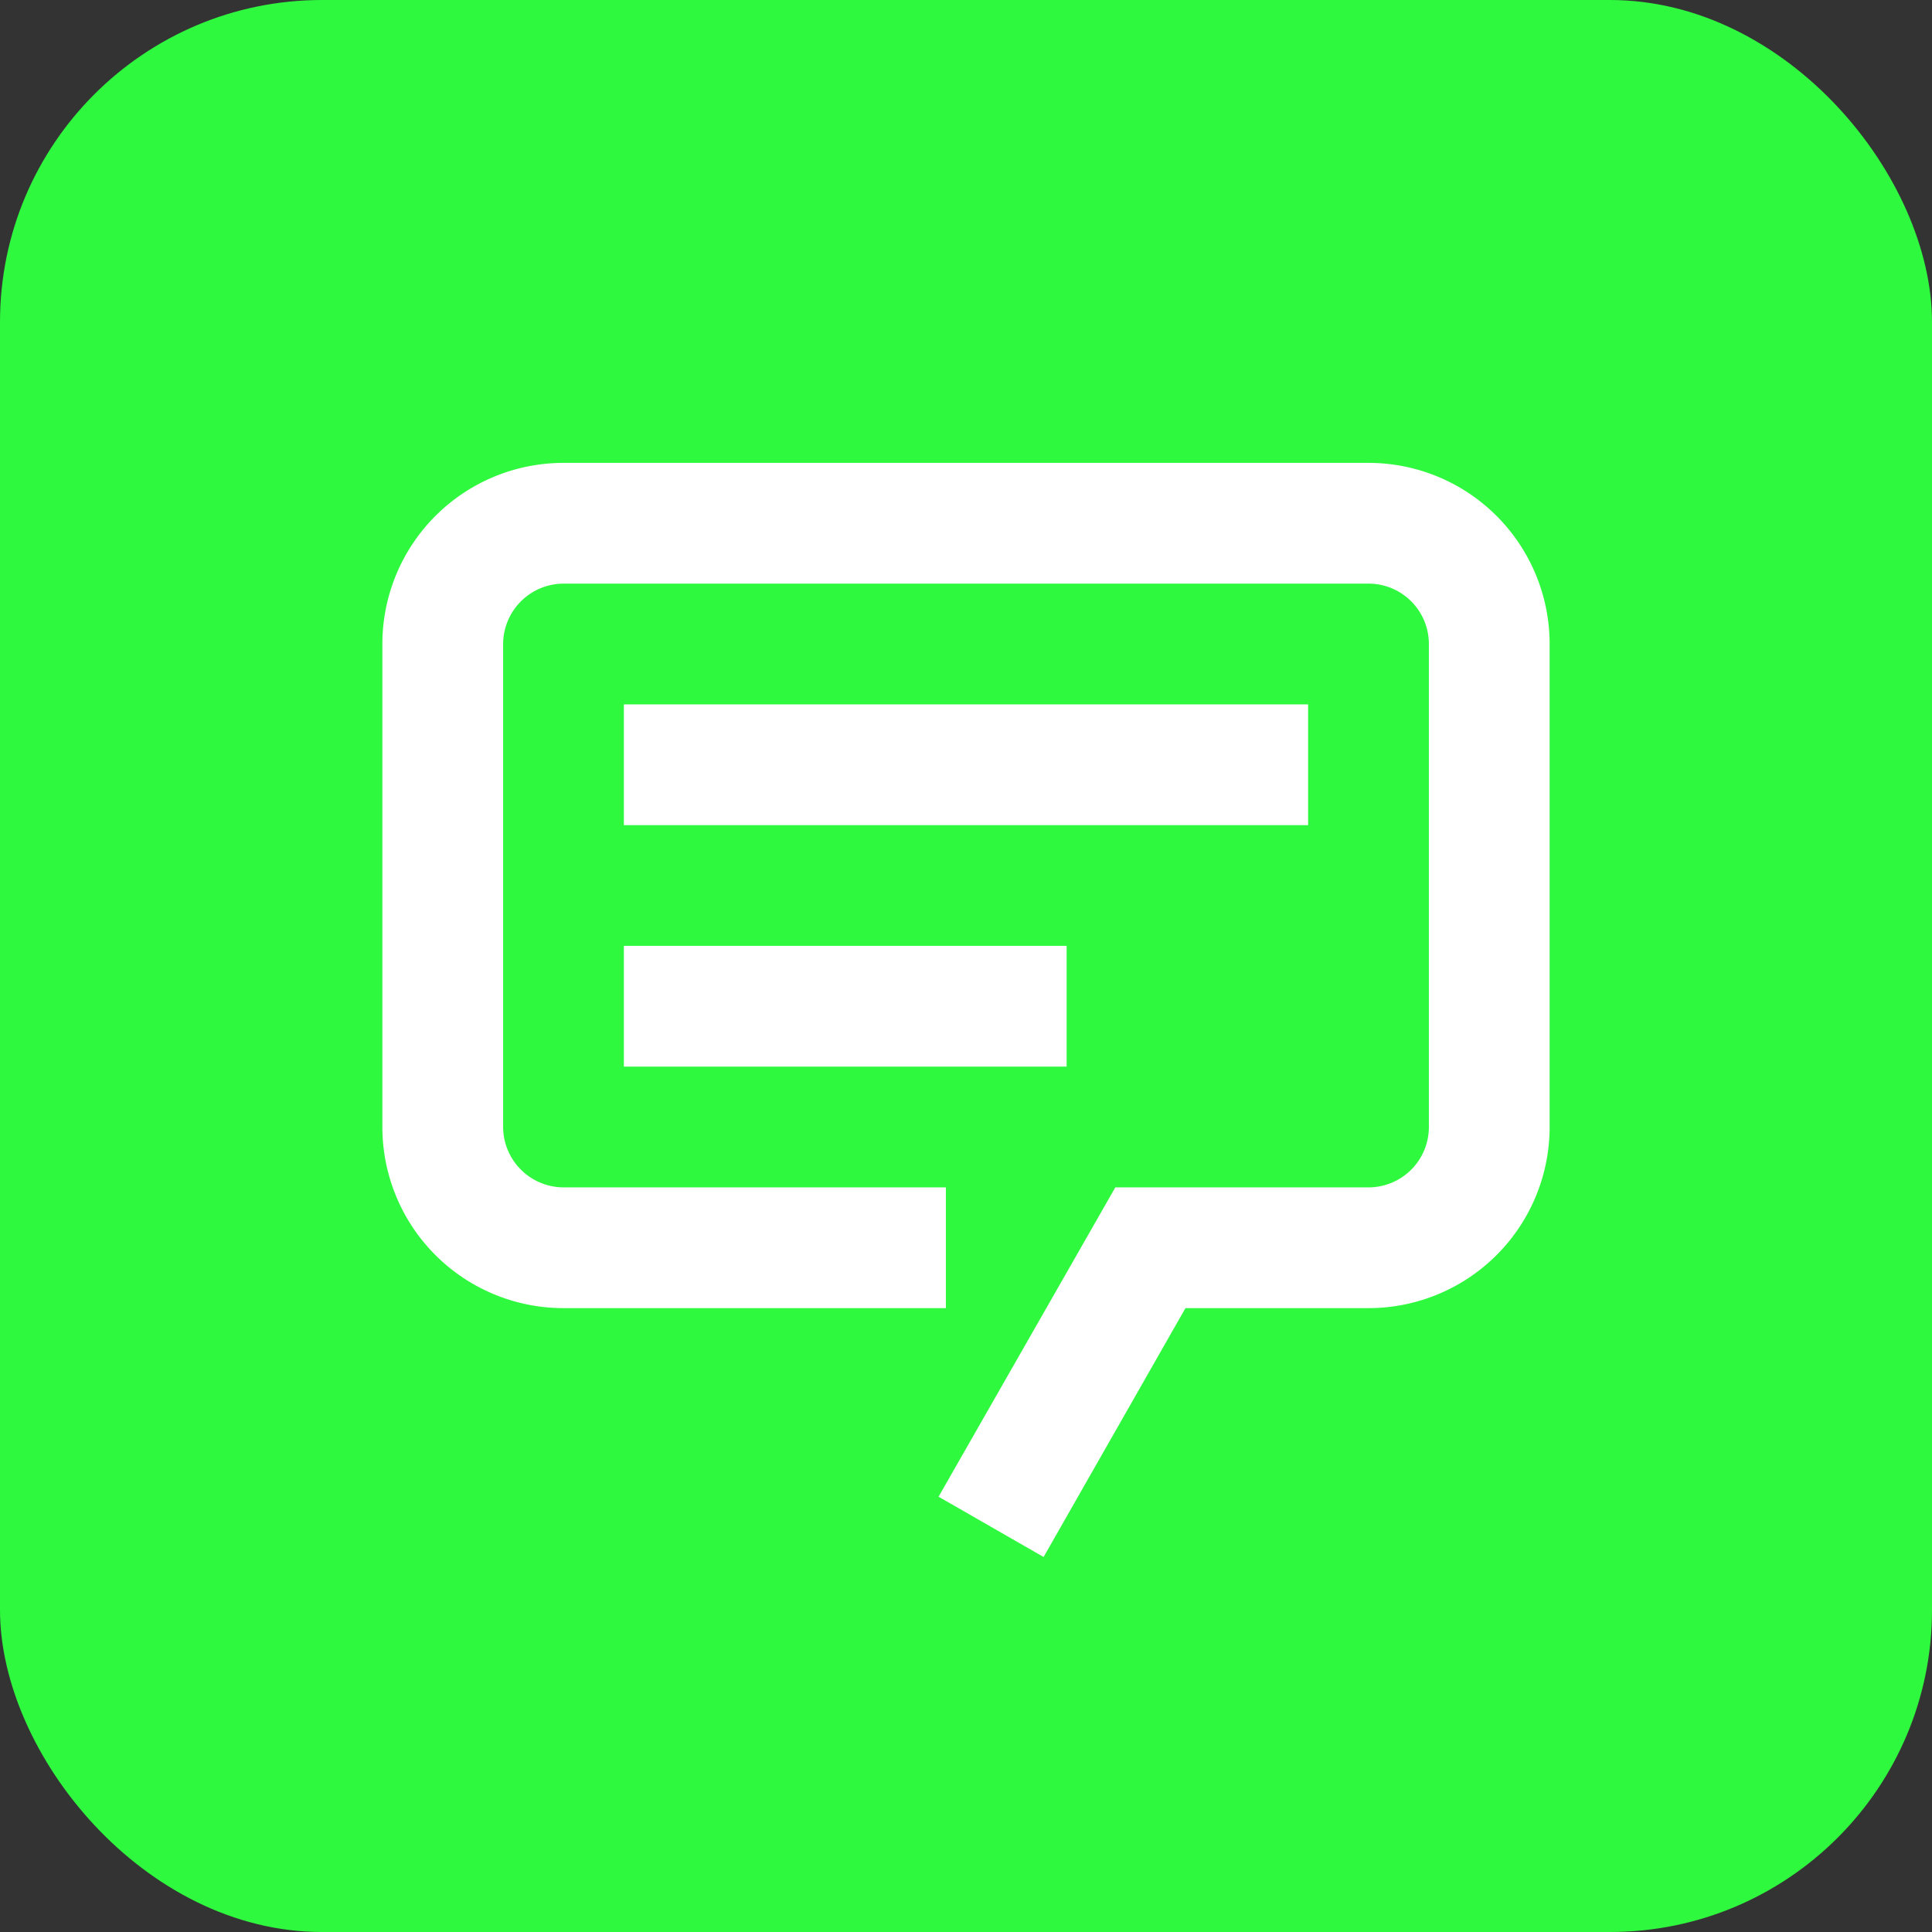 <svg xmlns="http://www.w3.org/2000/svg" width="48" height="48" viewBox="0 0 48 48">
  <rect x="0" y="0" width="48" height="48" fill="#333333" stroke="none"/>
  <g id="Group_175954" data-name="Group 175954" transform="translate(-715 -517)">
    <rect id="ic_Integrations_facebook_" data-name="ic_Integrations_facebook " width="48" height="48" rx="8" transform="translate(715 517)" fill="#2ef93e"/>
    <g id="chat" transform="translate(723 525)">
      <path id="Union_55" data-name="Union 55" d="M22934,13578l4-7h6a2,2,0,0,0,2-2v-12a2,2,0,0,0-2-2h-20a2.006,2.006,0,0,0-2,2v12a2.006,2.006,0,0,0,2,2h9v2h-9a4,4,0,0,1-4-4v-12a4,4,0,0,1,4-4h20a4,4,0,0,1,4,4v12a4,4,0,0,1-4,4h-4.838l-3.42,6Zm-8-11v-2h10v2Zm0-6v-2h16v2Z" transform="translate(-22918 -13549)" fill="#fff" stroke="#fff" stroke-width="1"/>
      <rect id="_Transparent_Rectangle_" data-name="&lt;Transparent Rectangle&gt;" width="32" height="32" fill="none"/>
    </g>
  </g>
</svg>
